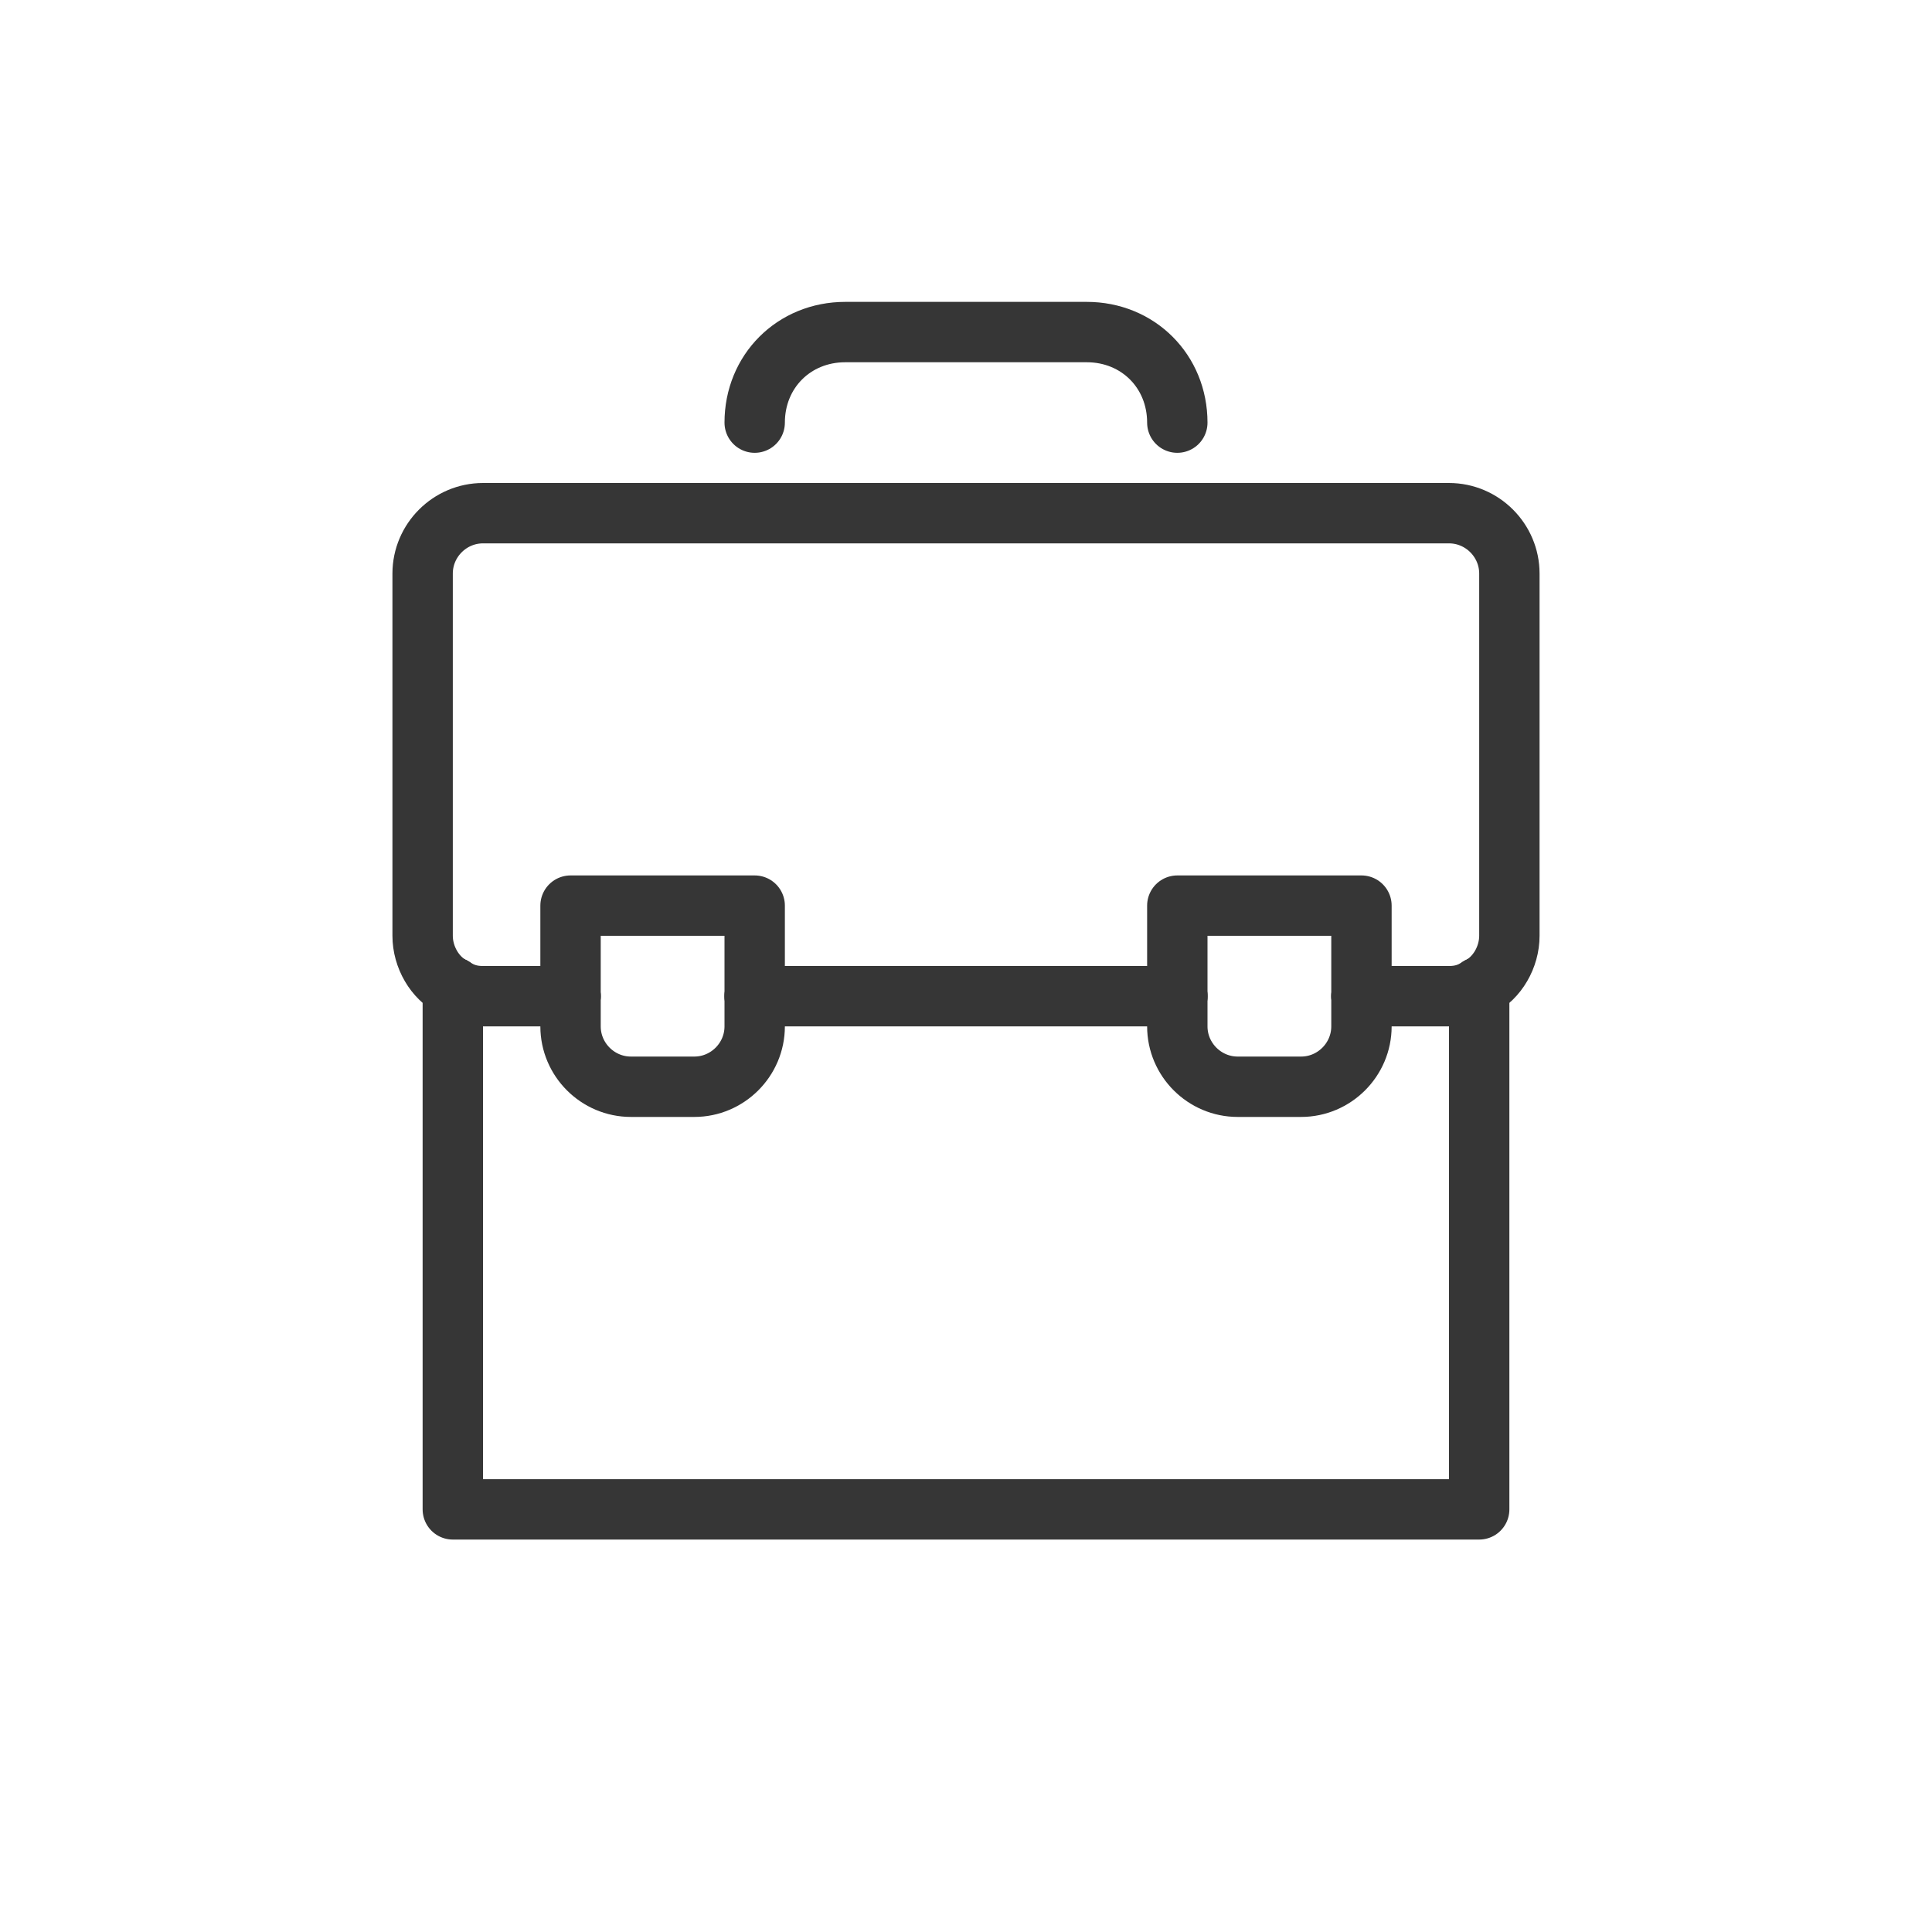 <?xml version="1.0" encoding="utf-8"?>
<!-- Generator: Adobe Illustrator 18.1.1, SVG Export Plug-In . SVG Version: 6.00 Build 0)  -->
<svg version="1.1" xmlns="http://www.w3.org/2000/svg" xmlns:xlink="http://www.w3.org/1999/xlink" x="0px" y="0px"
	 viewBox="0 0 64 64" enable-background="new 0 0 64 64" xml:space="preserve">
<g id="Layer_2" display="none">
	<rect x="-372" y="-66.5" display="inline" fill="#84C9F3" stroke="#000000" stroke-miterlimit="10" width="485" height="615.8"/>
</g>
<g id="Layer_1">
	<g>
		
			<polyline fill="none" stroke="#363636" stroke-width="2" stroke-linecap="round" stroke-linejoin="round" stroke-miterlimit="10" points="
			15,32.7 15,50 49,50 49,32.7 		"/>
		<path fill="none" stroke="#363636" stroke-width="2" stroke-linecap="round" stroke-linejoin="round" stroke-miterlimit="10" d="
			M45.1,33H48c0.4,0,0.7-0.1,1-0.3"/>
		
			<line fill="none" stroke="#363636" stroke-width="2" stroke-linecap="round" stroke-linejoin="round" stroke-miterlimit="10" x1="25" y1="33" x2="39" y2="33"/>
		<path fill="none" stroke="#363636" stroke-width="2" stroke-linecap="round" stroke-linejoin="round" stroke-miterlimit="10" d="
			M49,32.7c0.6-0.3,1-1,1-1.7V19c0-1.1-0.9-2-2-2H16c-1.1,0-2,0.9-2,2v12c0,0.7,0.4,1.4,1,1.7"/>
		<path fill="none" stroke="#363636" stroke-width="2" stroke-linecap="round" stroke-linejoin="round" stroke-miterlimit="10" d="
			M15,32.7c0.3,0.2,0.6,0.3,1,0.3h2.9"/>
		<path fill="none" stroke="#363636" stroke-width="2" stroke-linecap="round" stroke-linejoin="round" stroke-miterlimit="10" d="
			M25,33v1c0,1.1-0.9,2-2,2h-2.1c-1.1,0-2-0.9-2-2v-1"/>
		
			<polyline fill="none" stroke="#363636" stroke-width="2" stroke-linecap="round" stroke-linejoin="round" stroke-miterlimit="10" points="
			25,33 25,30 18.9,30 18.9,33 		"/>
		
			<polyline fill="none" stroke="#363636" stroke-width="2" stroke-linecap="round" stroke-linejoin="round" stroke-miterlimit="10" points="
			45.1,33 45.1,30 39,30 39,33 		"/>
		<path fill="none" stroke="#363636" stroke-width="2" stroke-linecap="round" stroke-linejoin="round" stroke-miterlimit="10" d="
			M45.1,33v1c0,1.1-0.9,2-2,2H41c-1.1,0-2-0.9-2-2v-1"/>
		<path fill="none" stroke="#363636" stroke-width="2" stroke-linecap="round" stroke-linejoin="round" stroke-miterlimit="10" d="
			M39,14L39,14c0-1.7-1.3-3-3-3h-8c-1.7,0-3,1.3-3,3v0"/>
	</g>
</g>
</svg>
